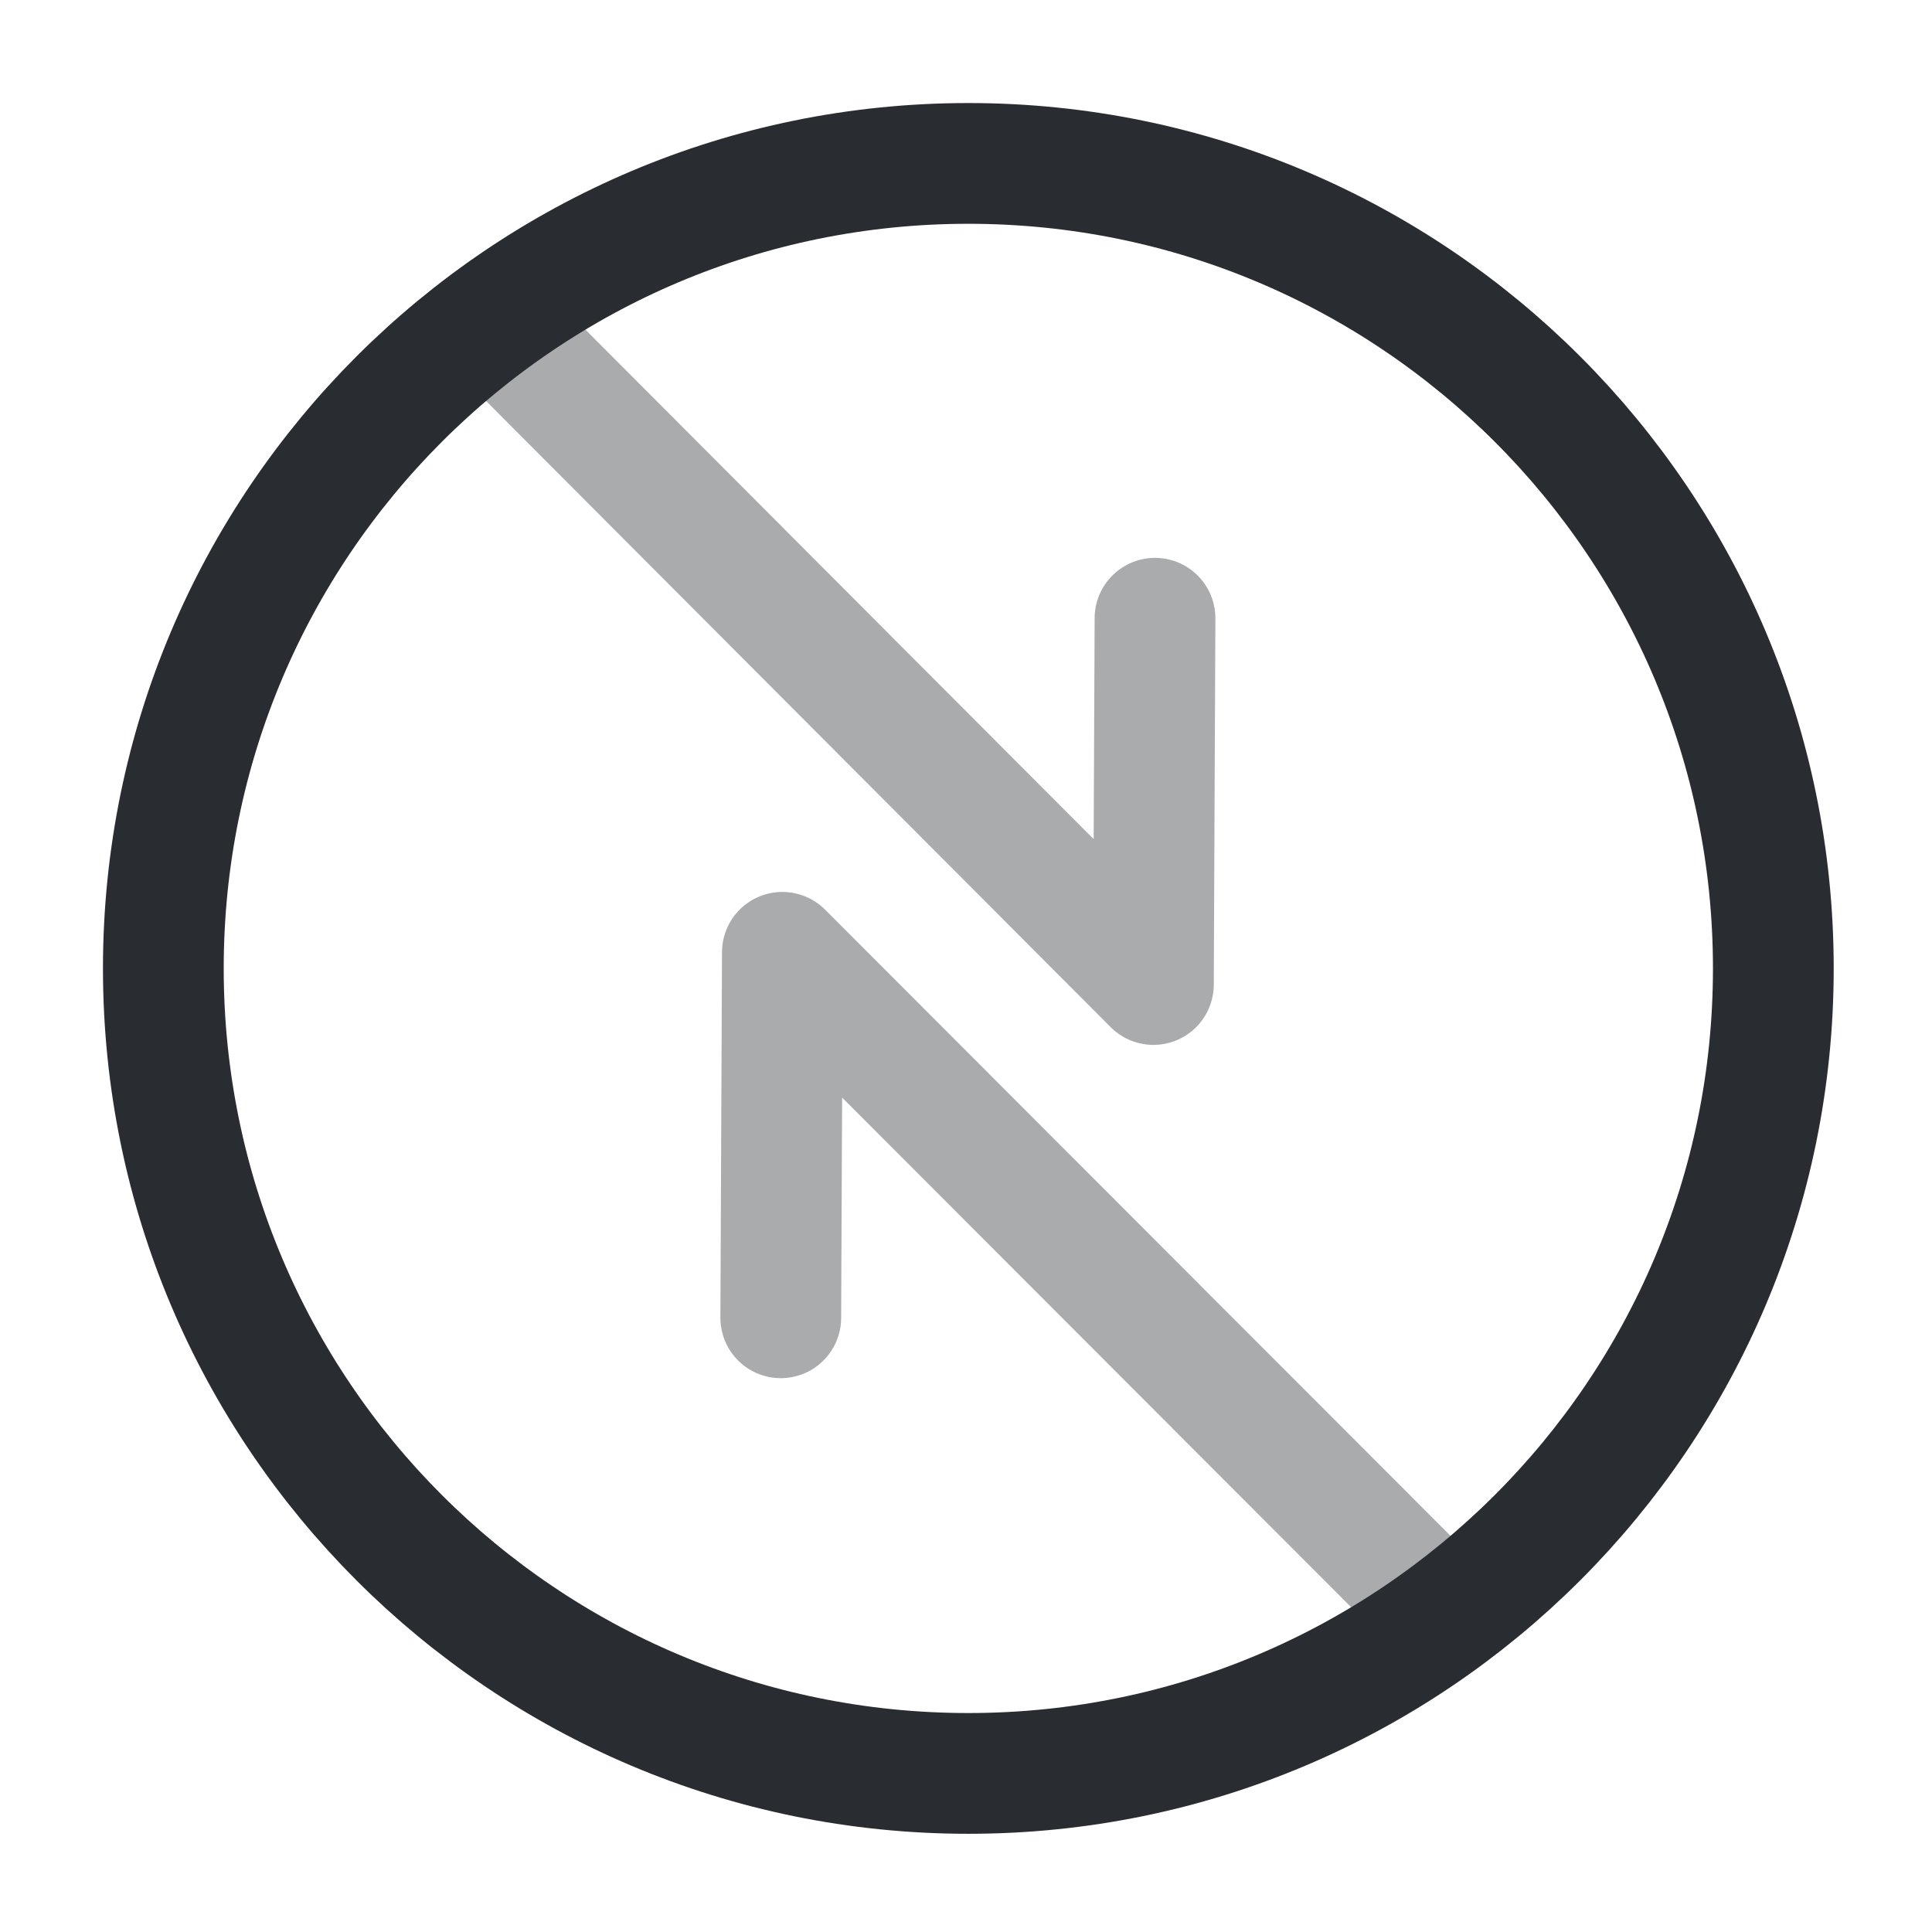 <svg width="24" height="24" viewBox="0 0 24 24" fill="none" xmlns="http://www.w3.org/2000/svg">
<path d="M12.029 22.03C17.552 22.03 22.029 17.553 22.029 12.03C22.029 6.507 17.552 2.03 12.029 2.03C6.506 2.03 2.029 6.507 2.029 12.03C2.029 17.553 6.506 22.03 12.029 22.03Z" stroke="#292D32" stroke-width="1.5" stroke-linecap="round" stroke-linejoin="round"/>
<path opacity="0.4" d="M6.148 4.03L14.328 12.23L14.348 7.68" stroke="#292D32" stroke-width="1.5" stroke-linecap="round" stroke-linejoin="round"/>
<path opacity="0.4" d="M17.899 20.02L9.719 11.83L9.699 16.37" stroke="#292D32" stroke-width="1.5" stroke-linecap="round" stroke-linejoin="round"/>
</svg>
